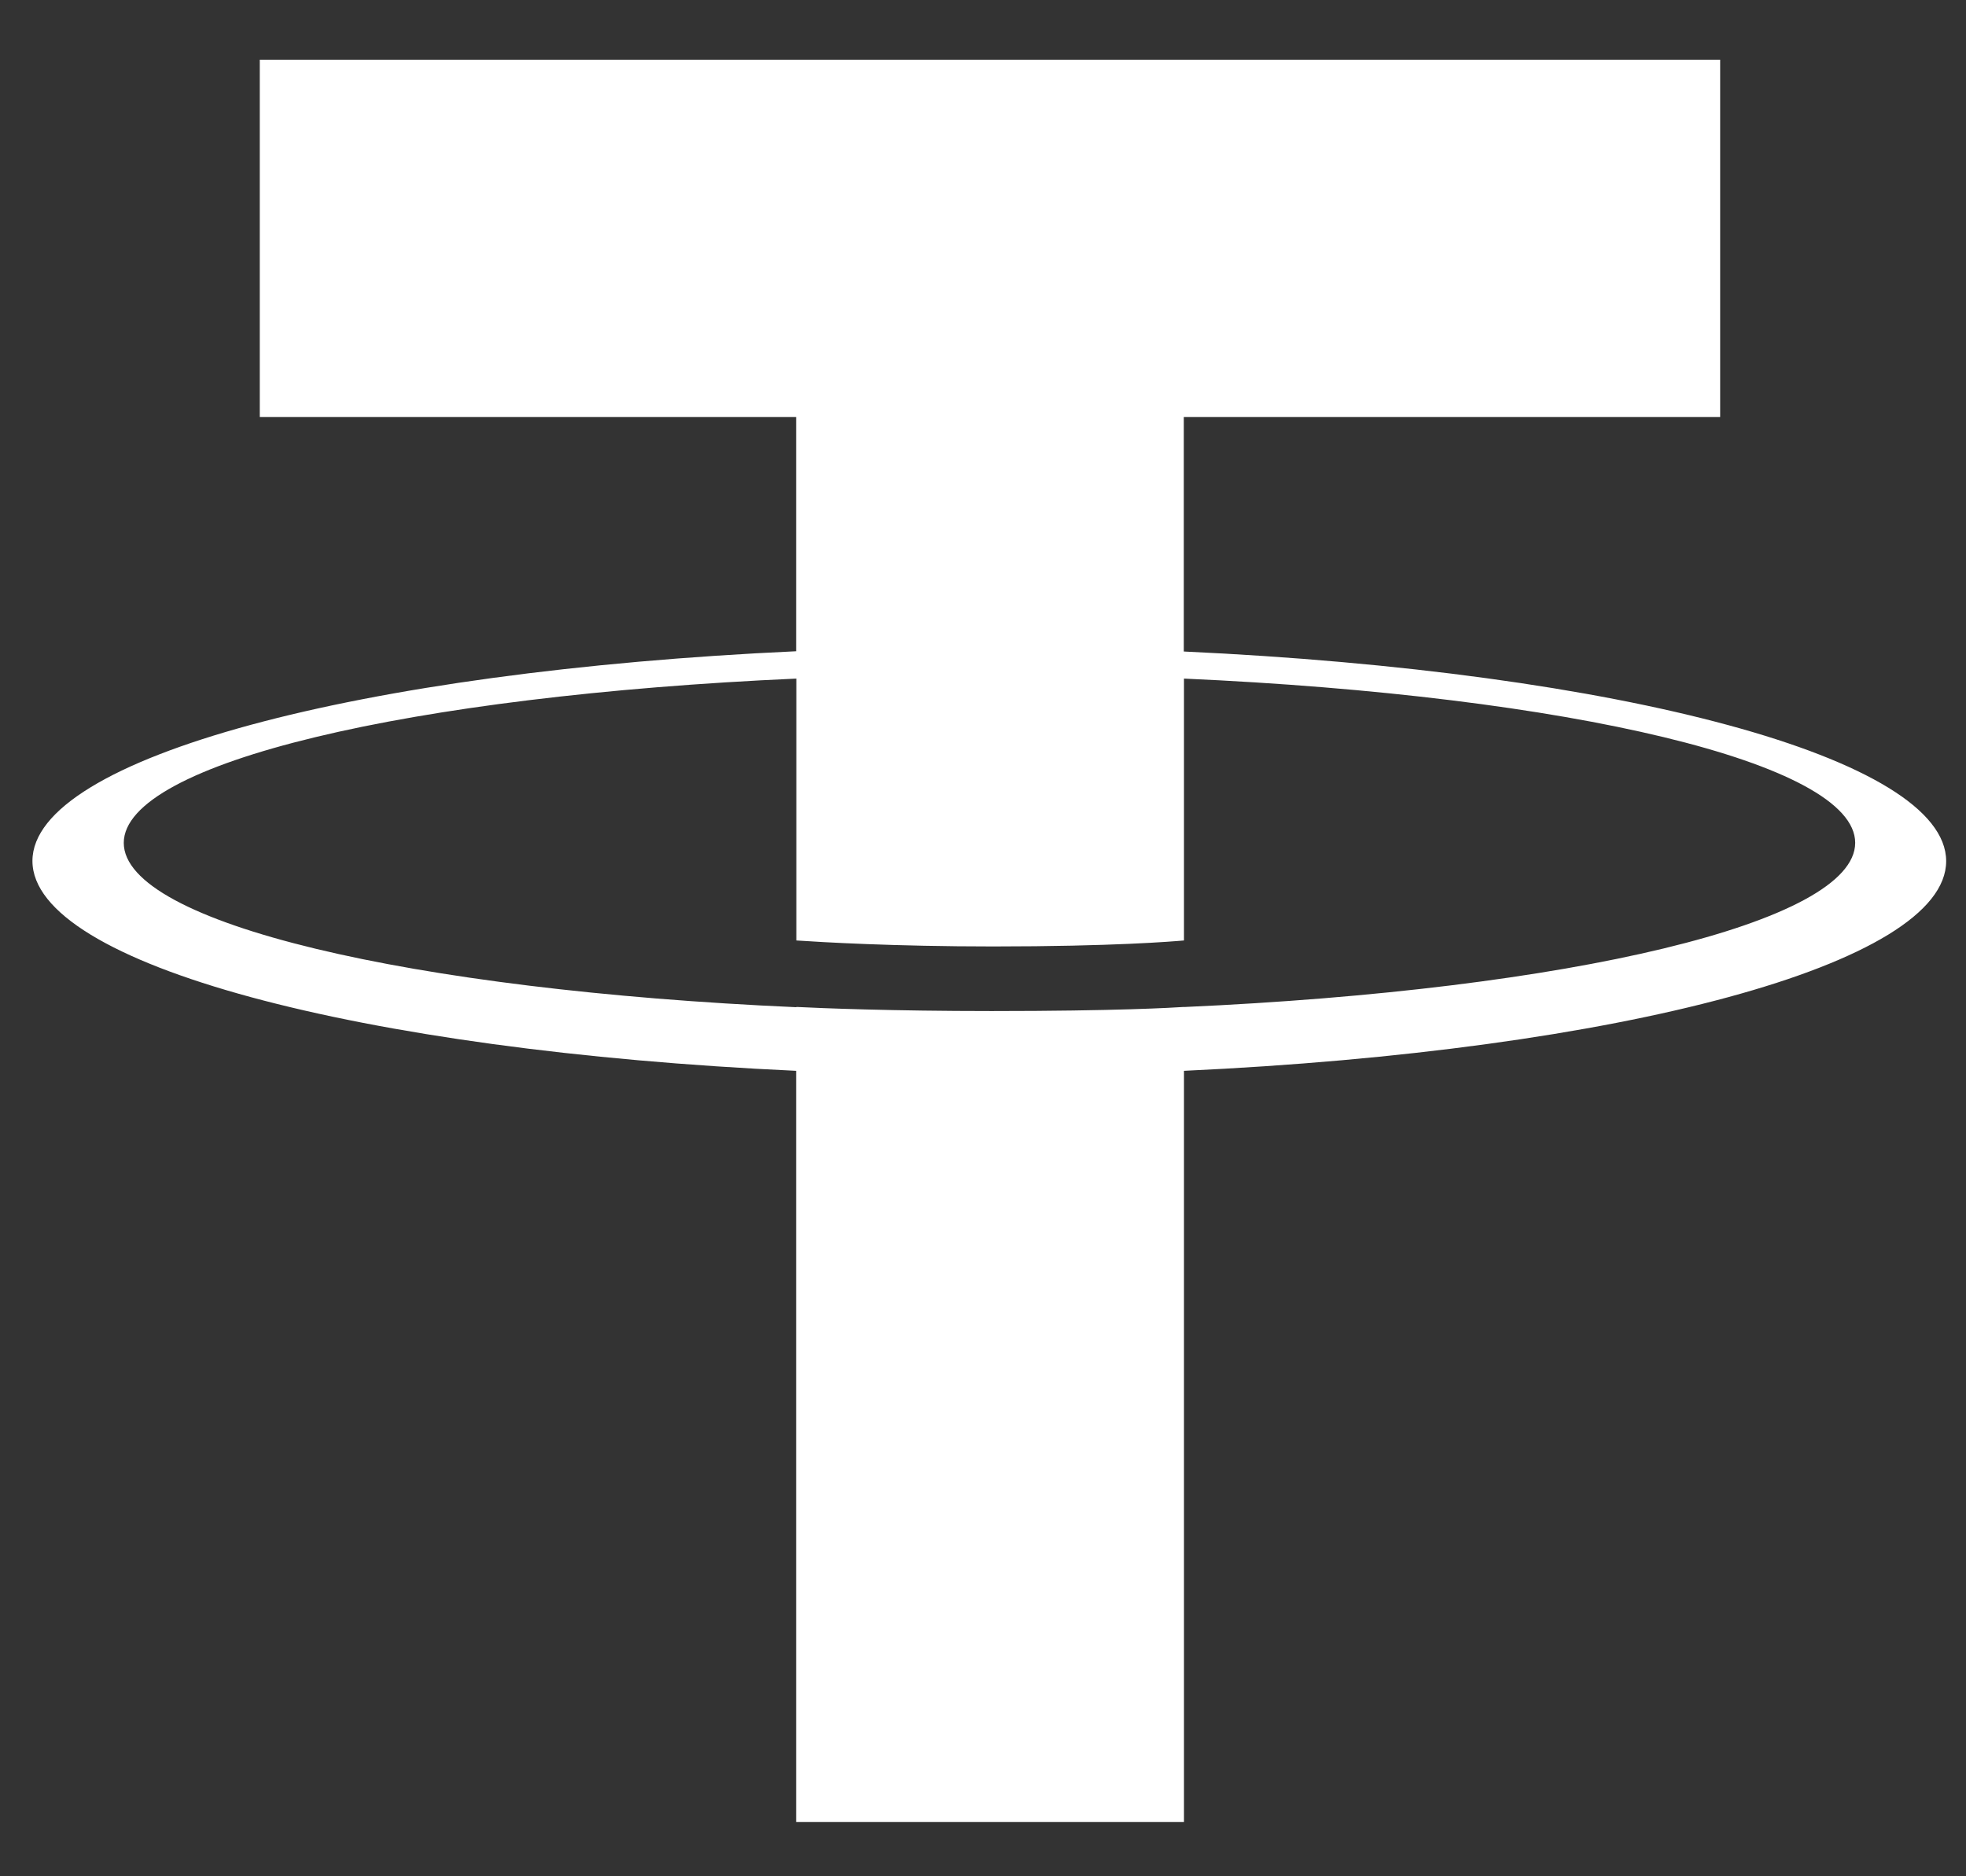 <svg width="22" height="21" viewBox="0 0 22 21" fill="none" xmlns="http://www.w3.org/2000/svg">
<rect x="0" y="0" width="22" height="21" fill="#333333" stroke="none"/>
<path d="M13.247 7.291V4.667H19.249V0.668H2.907V4.667H8.909V7.289C4.031 7.513 0.363 8.479 0.363 9.636C0.363 10.794 4.033 11.76 8.909 11.985V20.392H13.249V11.985C18.118 11.76 21.778 10.794 21.778 9.638C21.778 8.482 18.118 7.517 13.249 7.292L13.247 7.291ZM13.249 11.273V11.27C13.126 11.278 12.497 11.316 11.097 11.316C9.977 11.316 9.189 11.284 8.911 11.27V11.273C4.601 11.082 1.385 10.332 1.385 9.434C1.385 8.536 4.602 7.787 8.911 7.595V10.526C9.193 10.545 10.001 10.593 11.115 10.593C12.453 10.593 13.126 10.537 13.249 10.526V7.595C17.55 7.787 20.76 8.538 20.76 9.433C20.76 10.328 17.549 11.079 13.249 11.271" fill="white"/>
</svg>
